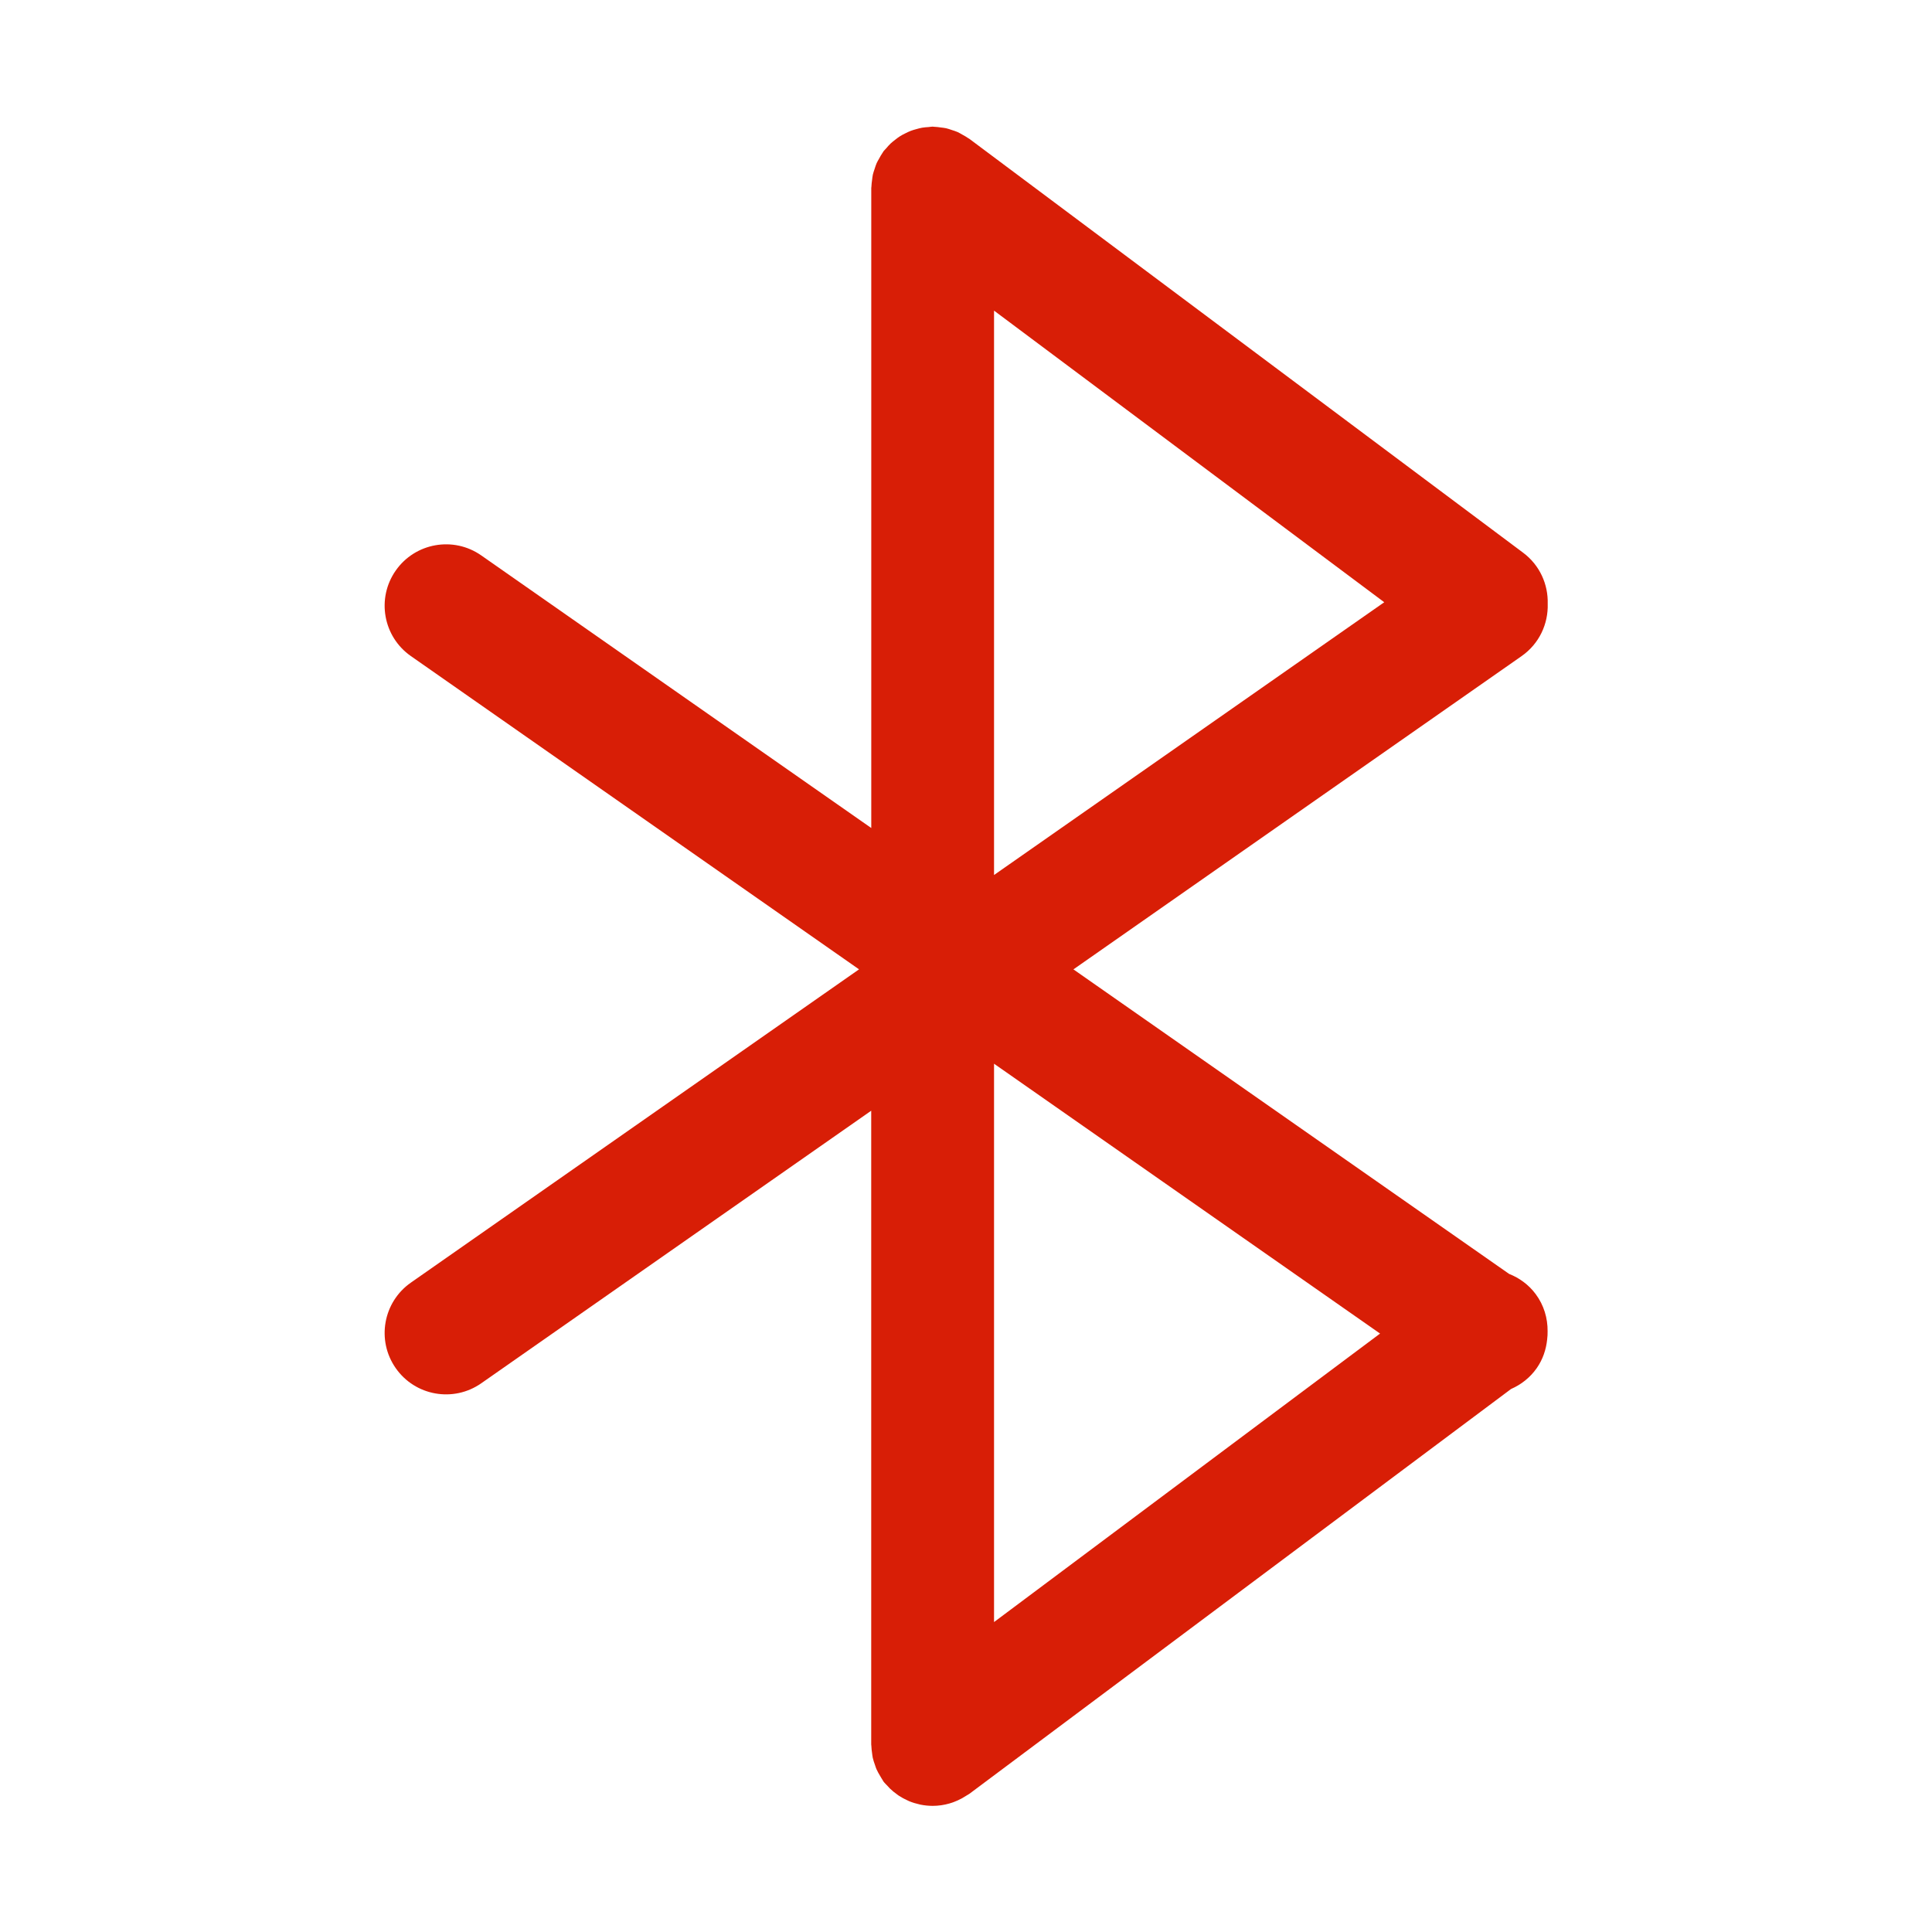 <?xml version="1.0" standalone="no"?><!DOCTYPE svg PUBLIC "-//W3C//DTD SVG 1.1//EN" "http://www.w3.org/Graphics/SVG/1.1/DTD/svg11.dtd"><svg class="icon" width="200px" height="200.00px" viewBox="0 0 1024 1024" version="1.1" xmlns="http://www.w3.org/2000/svg"><path fill="#d81e06" d="M820.26 705.56c0.06-6.86-1.93-13.79-6.35-19.71-3.73-5-8.66-8.51-14.06-10.66l-230.91-161.4 237.54-166.04c9.38-6.55 14.19-17.15 13.84-27.79 0.28-10.21-4.19-20.4-13-26.99L513.8 73.6c-0.2-0.15-0.43-0.24-0.64-0.38-0.99-0.71-2.06-1.29-3.13-1.88-0.82-0.45-1.61-0.96-2.46-1.34-0.99-0.44-2.04-0.75-3.08-1.09-1-0.33-1.98-0.7-3-0.93-0.93-0.21-1.9-0.29-2.86-0.42-1.18-0.16-2.36-0.33-3.55-0.36-0.26-0.01-0.5-0.08-0.76-0.08-0.73 0-1.42 0.17-2.14 0.22-1.16 0.08-2.3 0.15-3.44 0.35-1.05 0.18-2.06 0.47-3.07 0.75-1.01 0.28-2 0.55-2.98 0.93-1.01 0.39-1.96 0.86-2.92 1.34-0.93 0.46-1.84 0.92-2.72 1.48-0.92 0.58-1.76 1.23-2.61 1.9-0.81 0.63-1.61 1.24-2.37 1.95-0.87 0.82-1.64 1.72-2.41 2.63-0.45 0.53-0.98 0.96-1.4 1.53-0.15 0.2-0.23 0.43-0.38 0.63-0.72 1-1.3 2.08-1.9 3.17-0.45 0.81-0.95 1.6-1.32 2.43-0.44 0.99-0.75 2.04-1.09 3.08-0.33 1-0.7 1.99-0.93 3-0.21 0.93-0.29 1.89-0.41 2.84-0.16 1.19-0.33 2.38-0.36 3.57-0.01 0.26-0.08 0.49-0.08 0.75v339.19L255.07 294.38c-14.73-10.3-35.03-6.7-45.33 8.03-10.3 14.73-6.7 35.03 8.03 45.32l237.54 166.04-237.54 166.05c-14.73 10.3-18.33 30.59-8.03 45.32 10.3 14.74 30.59 18.33 45.33 8.03L461.76 588.7v335.88c0 0.27 0.07 0.52 0.08 0.79 0.03 1.31 0.21 2.6 0.39 3.9 0.12 0.8 0.17 1.61 0.35 2.39 0.3 1.36 0.77 2.67 1.24 4 0.24 0.66 0.42 1.34 0.7 1.98 0.57 1.3 1.3 2.54 2.05 3.79 0.35 0.57 0.65 1.17 1.04 1.73 0.23 0.34 0.38 0.71 0.62 1.04 0.7 0.94 1.54 1.69 2.32 2.53 0.36 0.39 0.69 0.8 1.07 1.17 1.23 1.2 2.54 2.25 3.91 3.22 0.3 0.21 0.58 0.44 0.88 0.64 1.5 0.99 3.06 1.82 4.69 2.54 0.28 0.12 0.54 0.26 0.82 0.38 1.75 0.72 3.55 1.27 5.39 1.67 0.21 0.05 0.41 0.11 0.62 0.15 2.09 0.42 4.2 0.63 6.33 0.64h0.04c6.09 0 12.16-1.72 17.58-5.23 0.25-0.16 0.52-0.29 0.76-0.46 0.37-0.25 0.77-0.41 1.13-0.68L800.89 736.2c5.28-2.32 10.05-5.97 13.6-11.04 3.26-4.66 4.97-9.88 5.53-15.16v-0.01c0.18-1.49 0.28-2.95 0.24-4.43z m-88.79 1.26L526.86 859.73V563.79l204.61 143.03zM526.86 463.77V164.64L733.68 319.2 526.86 463.77z"  /></svg>
